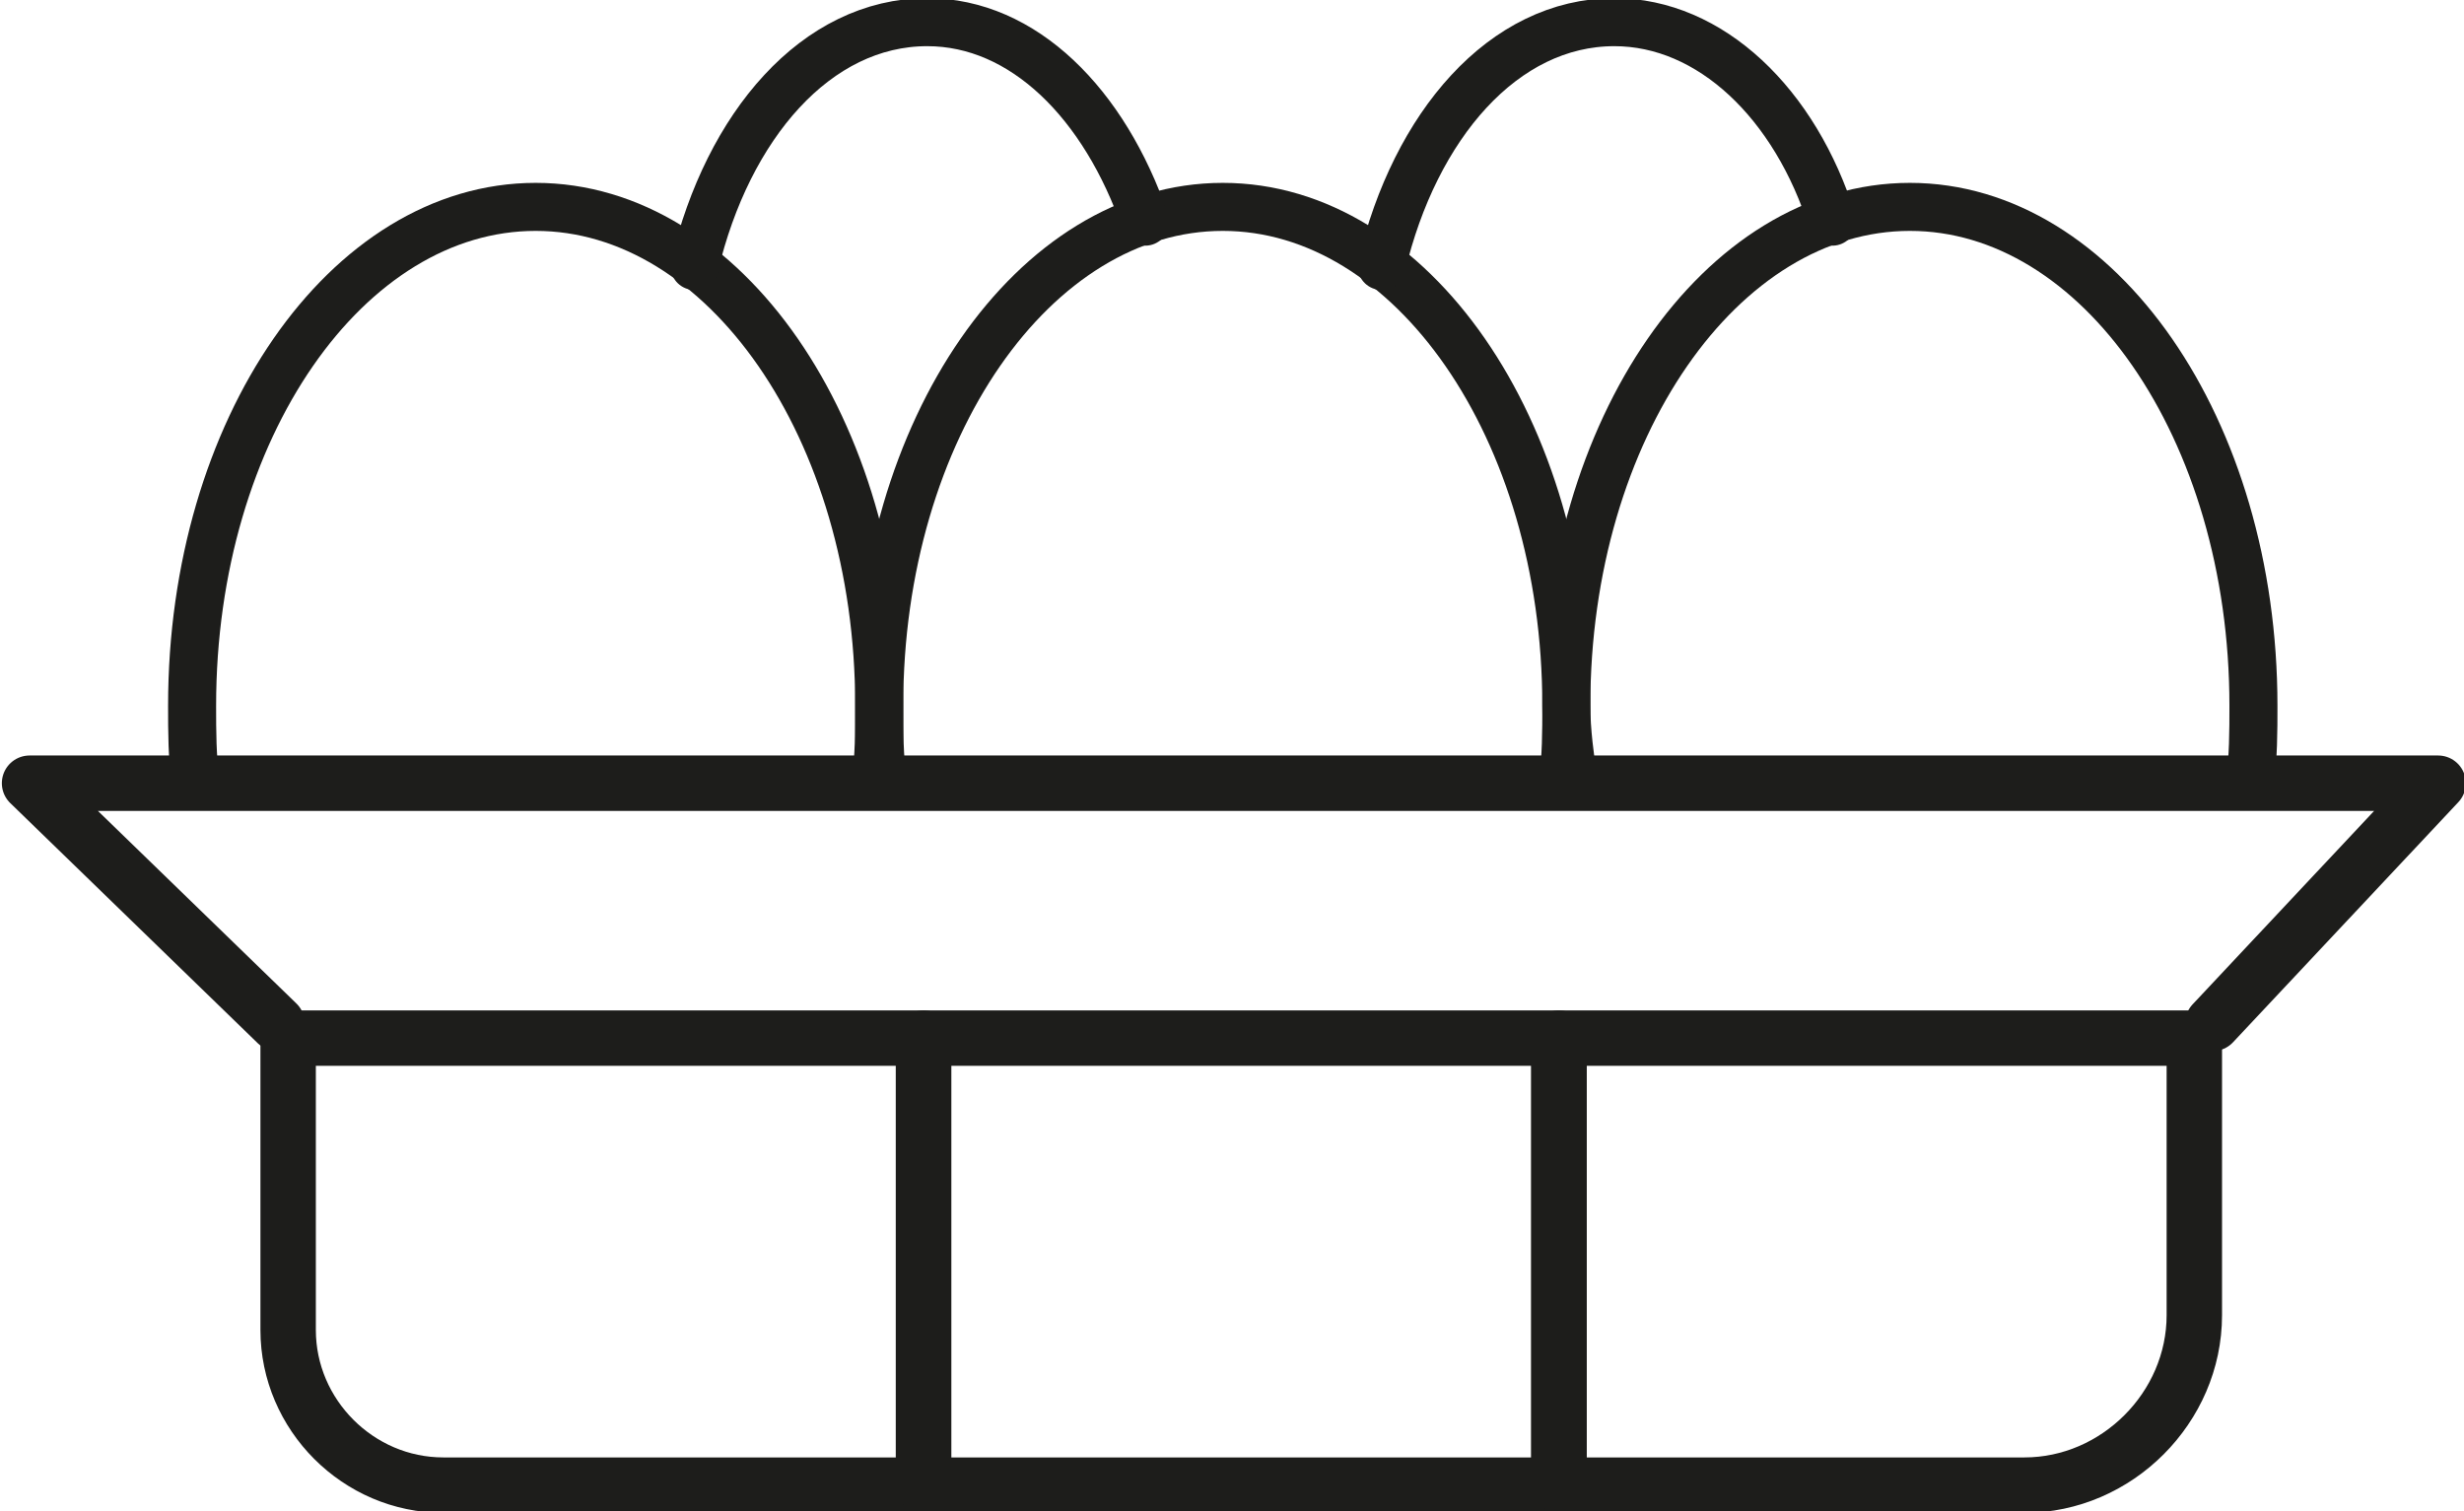 <?xml version="1.0" encoding="utf-8"?>
<!-- Generator: Adobe Illustrator 25.0.0, SVG Export Plug-In . SVG Version: 6.00 Build 0)  -->
<svg version="1.1" id="Vinos_y_licores" xmlns="http://www.w3.org/2000/svg" xmlns:xlink="http://www.w3.org/1999/xlink" x="0px"
	 y="0px" viewBox="0 0 66.7 40.9" style="enable-background:new 0 0 66.7 40.9;" xml:space="preserve">
<style type="text/css">
	.st0{fill:none;stroke:#1D1D1B;stroke-width:1.3;stroke-linecap:round;stroke-linejoin:round;}
	.st1{fill:none;stroke:#1D1D1B;stroke-width:1.5;stroke-linecap:round;stroke-linejoin:round;}
</style>
<path class="st0" d="M23.7,21.2c0.1-0.7,0.1-1.4,0.1-2.1c0-7.5-4.2-13.5-9.3-13.5s-9.3,6-9.3,13.5c0,0.7,0,1.4,0.1,2.1"/>
<path class="st0" d="M42.3,21.2c0.1-0.7,0.1-1.4,0.1-2.1c0-7.5-4.2-13.5-9.3-13.5s-9.3,6-9.3,13.5c0,0.7,0,1.4,0.1,2.1"/>
<path class="st0" d="M60.9,21.2c0.1-0.7,0.1-1.4,0.1-2.1c0-7.5-4.2-13.5-9.3-13.5s-9.3,6-9.3,13.5c0,0.7,0.1,1.4,0.2,2.1"/>
<path class="st0" d="M18.8,7.2c0.9-3.8,3.3-6.6,6.3-6.6c2.6,0,4.8,2.2,5.9,5.4"/>
<path class="st0" d="M37.4,7.2c0.9-3.8,3.3-6.6,6.3-6.6c2.6,0,4.9,2.2,5.9,5.4"/>
<polyline class="st1" points="7.5,27.7 0.8,21.2 66,21.2 59.9,27.7 "/>
<path class="st1" d="M7.8,28.1H25l0,0v12.1l0,0H12c-2.3,0-4.2-1.9-4.2-4.2L7.8,28.1L7.8,28.1z"/>
<rect x="25" y="28.1" class="st1" width="17.2" height="12.1"/>
<path class="st1" d="M42.2,28.1h17.2l0,0v7.5c0,2.5-2.1,4.6-4.6,4.6H42.2l0,0V28.1L42.2,28.1z"/>
</svg>
